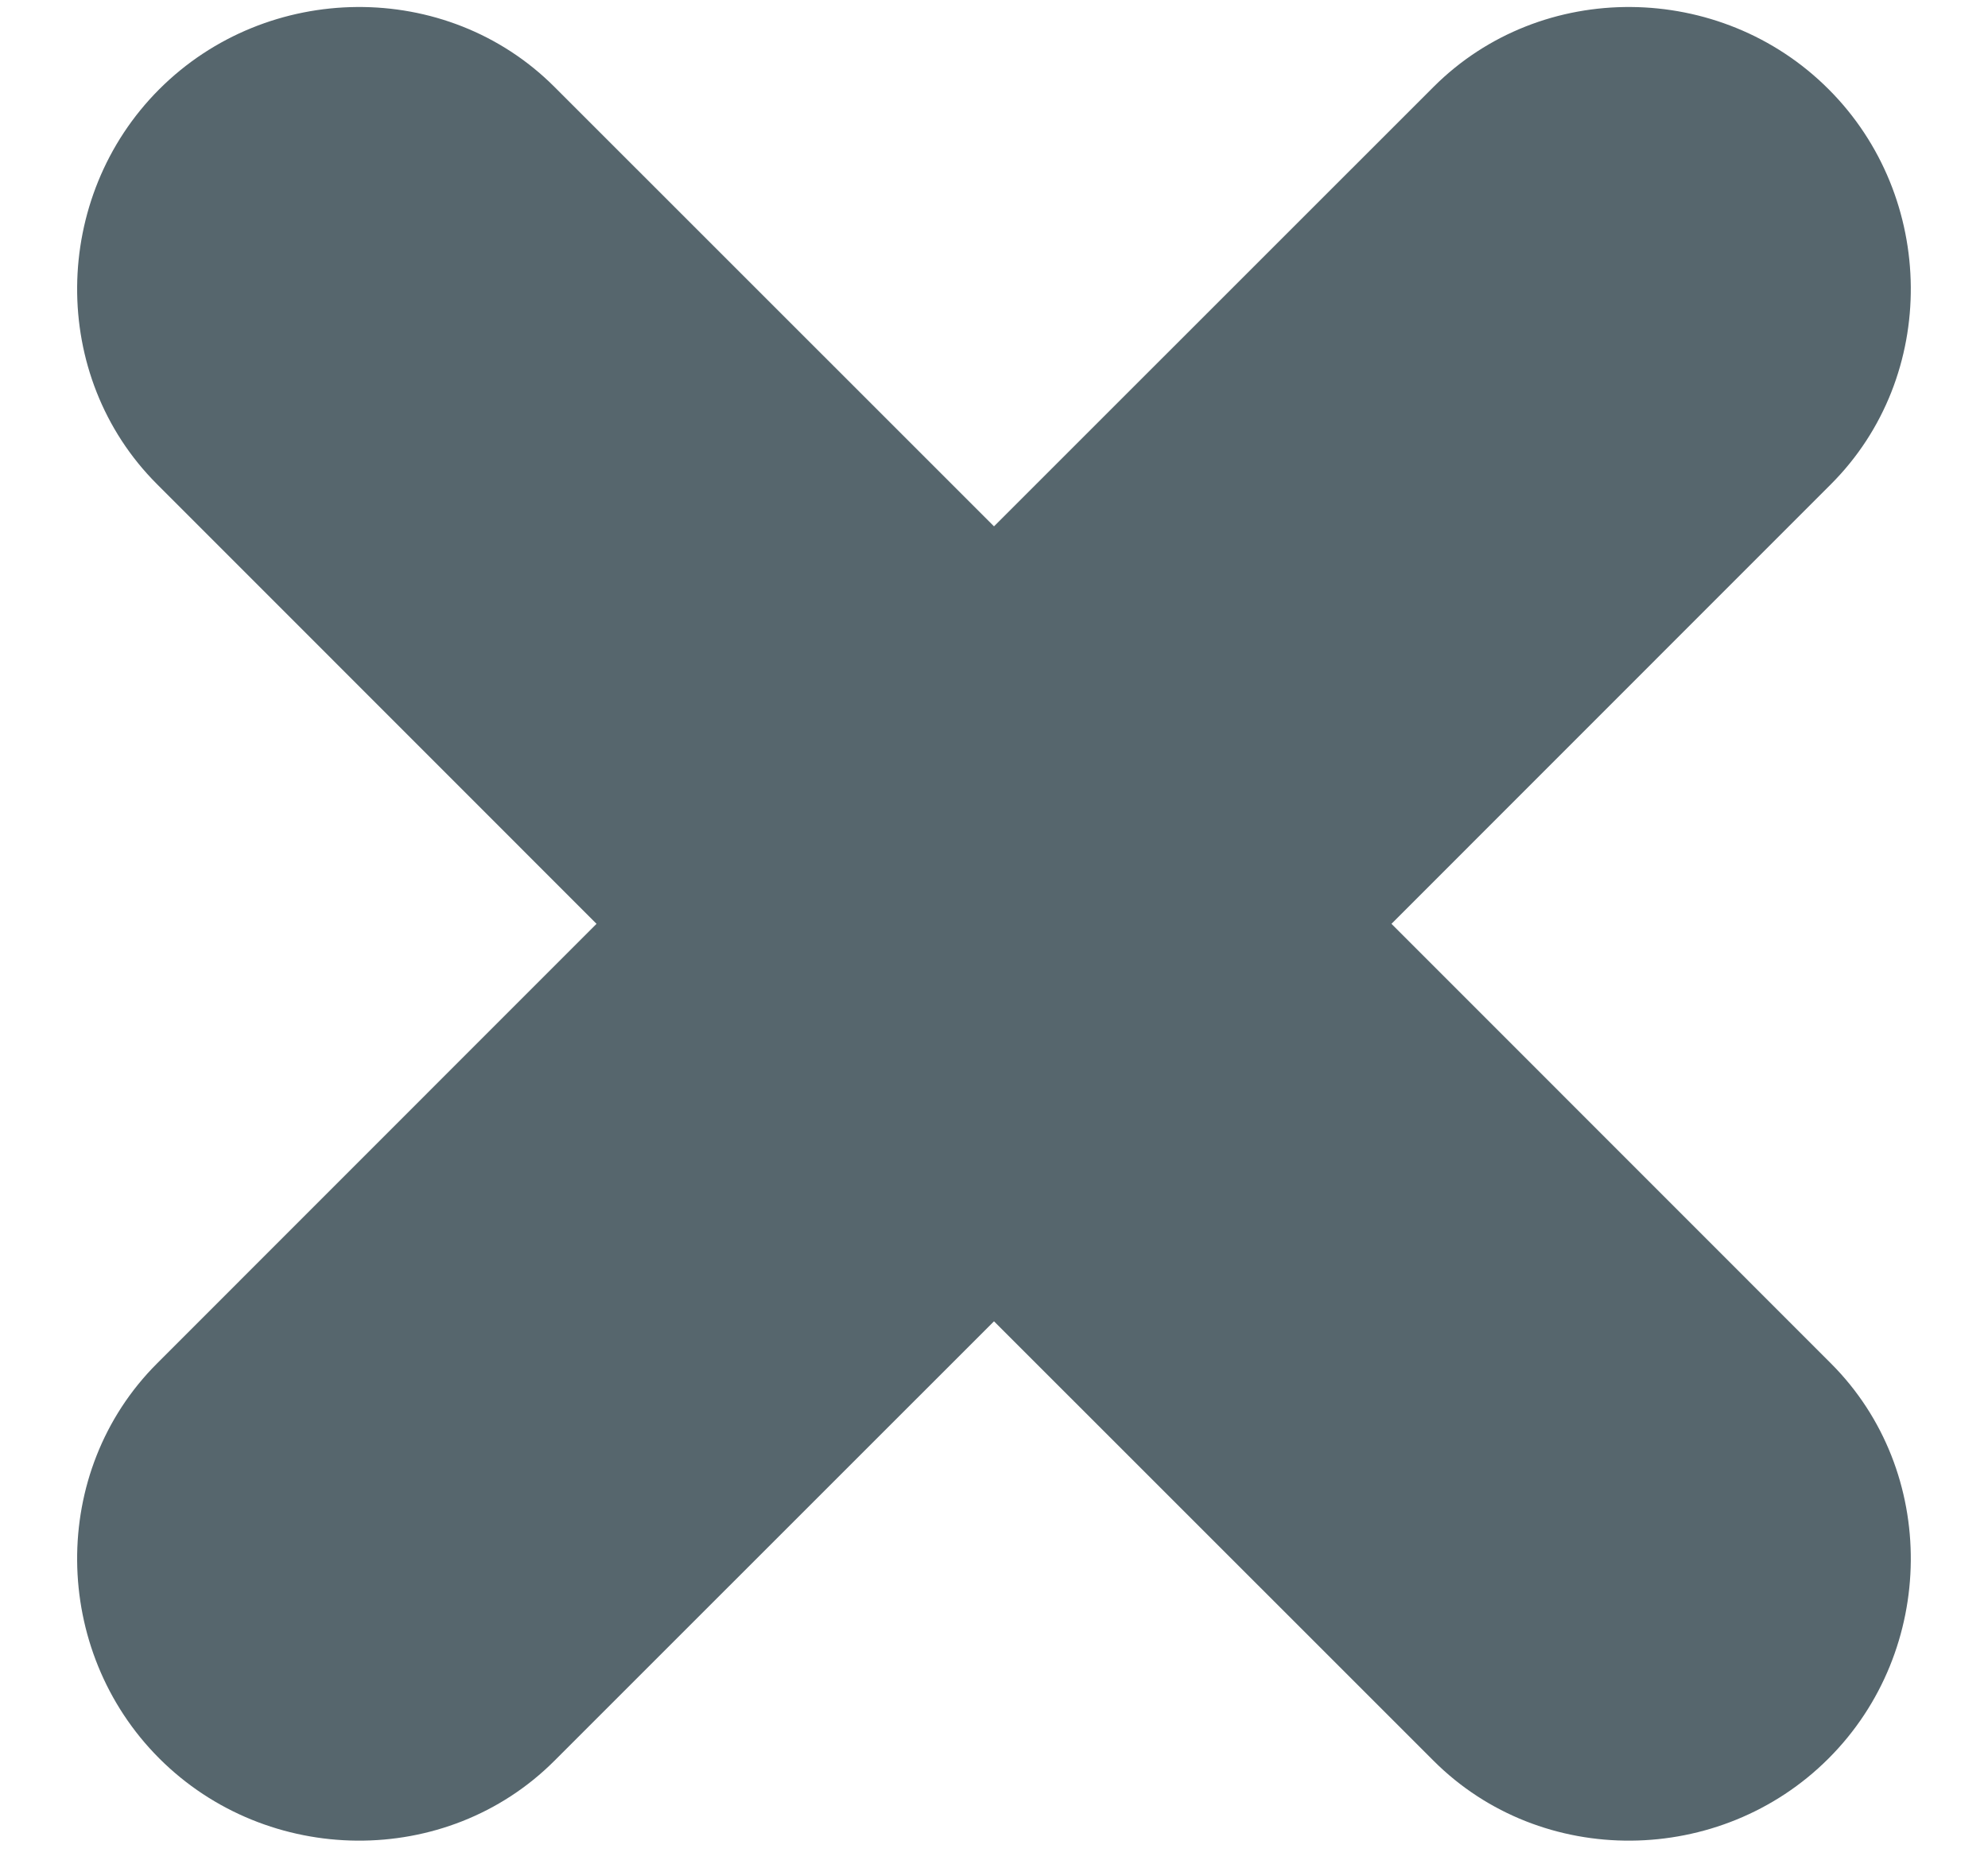 <svg width="16" height="15" viewBox="0 0 16 15" fill="none" xmlns="http://www.w3.org/2000/svg">
<path d="M14.736 10.973L11.199 7.435L14.736 3.897C15.605 3.028 15.587 1.587 14.717 0.718C13.848 -0.152 12.407 -0.17 11.538 0.699L8 4.236L4.462 0.699C3.593 -0.17 2.152 -0.152 1.282 0.718C0.413 1.587 0.394 3.028 1.264 3.897L4.801 7.435L1.264 10.973C0.394 11.842 0.413 13.283 1.282 14.152C2.152 15.022 3.593 15.04 4.462 14.171L8 10.634L11.538 14.171C12.407 15.04 13.848 15.022 14.717 14.152C15.587 13.283 15.605 11.842 14.736 10.973Z" fill="#56666D"/>
</svg>
